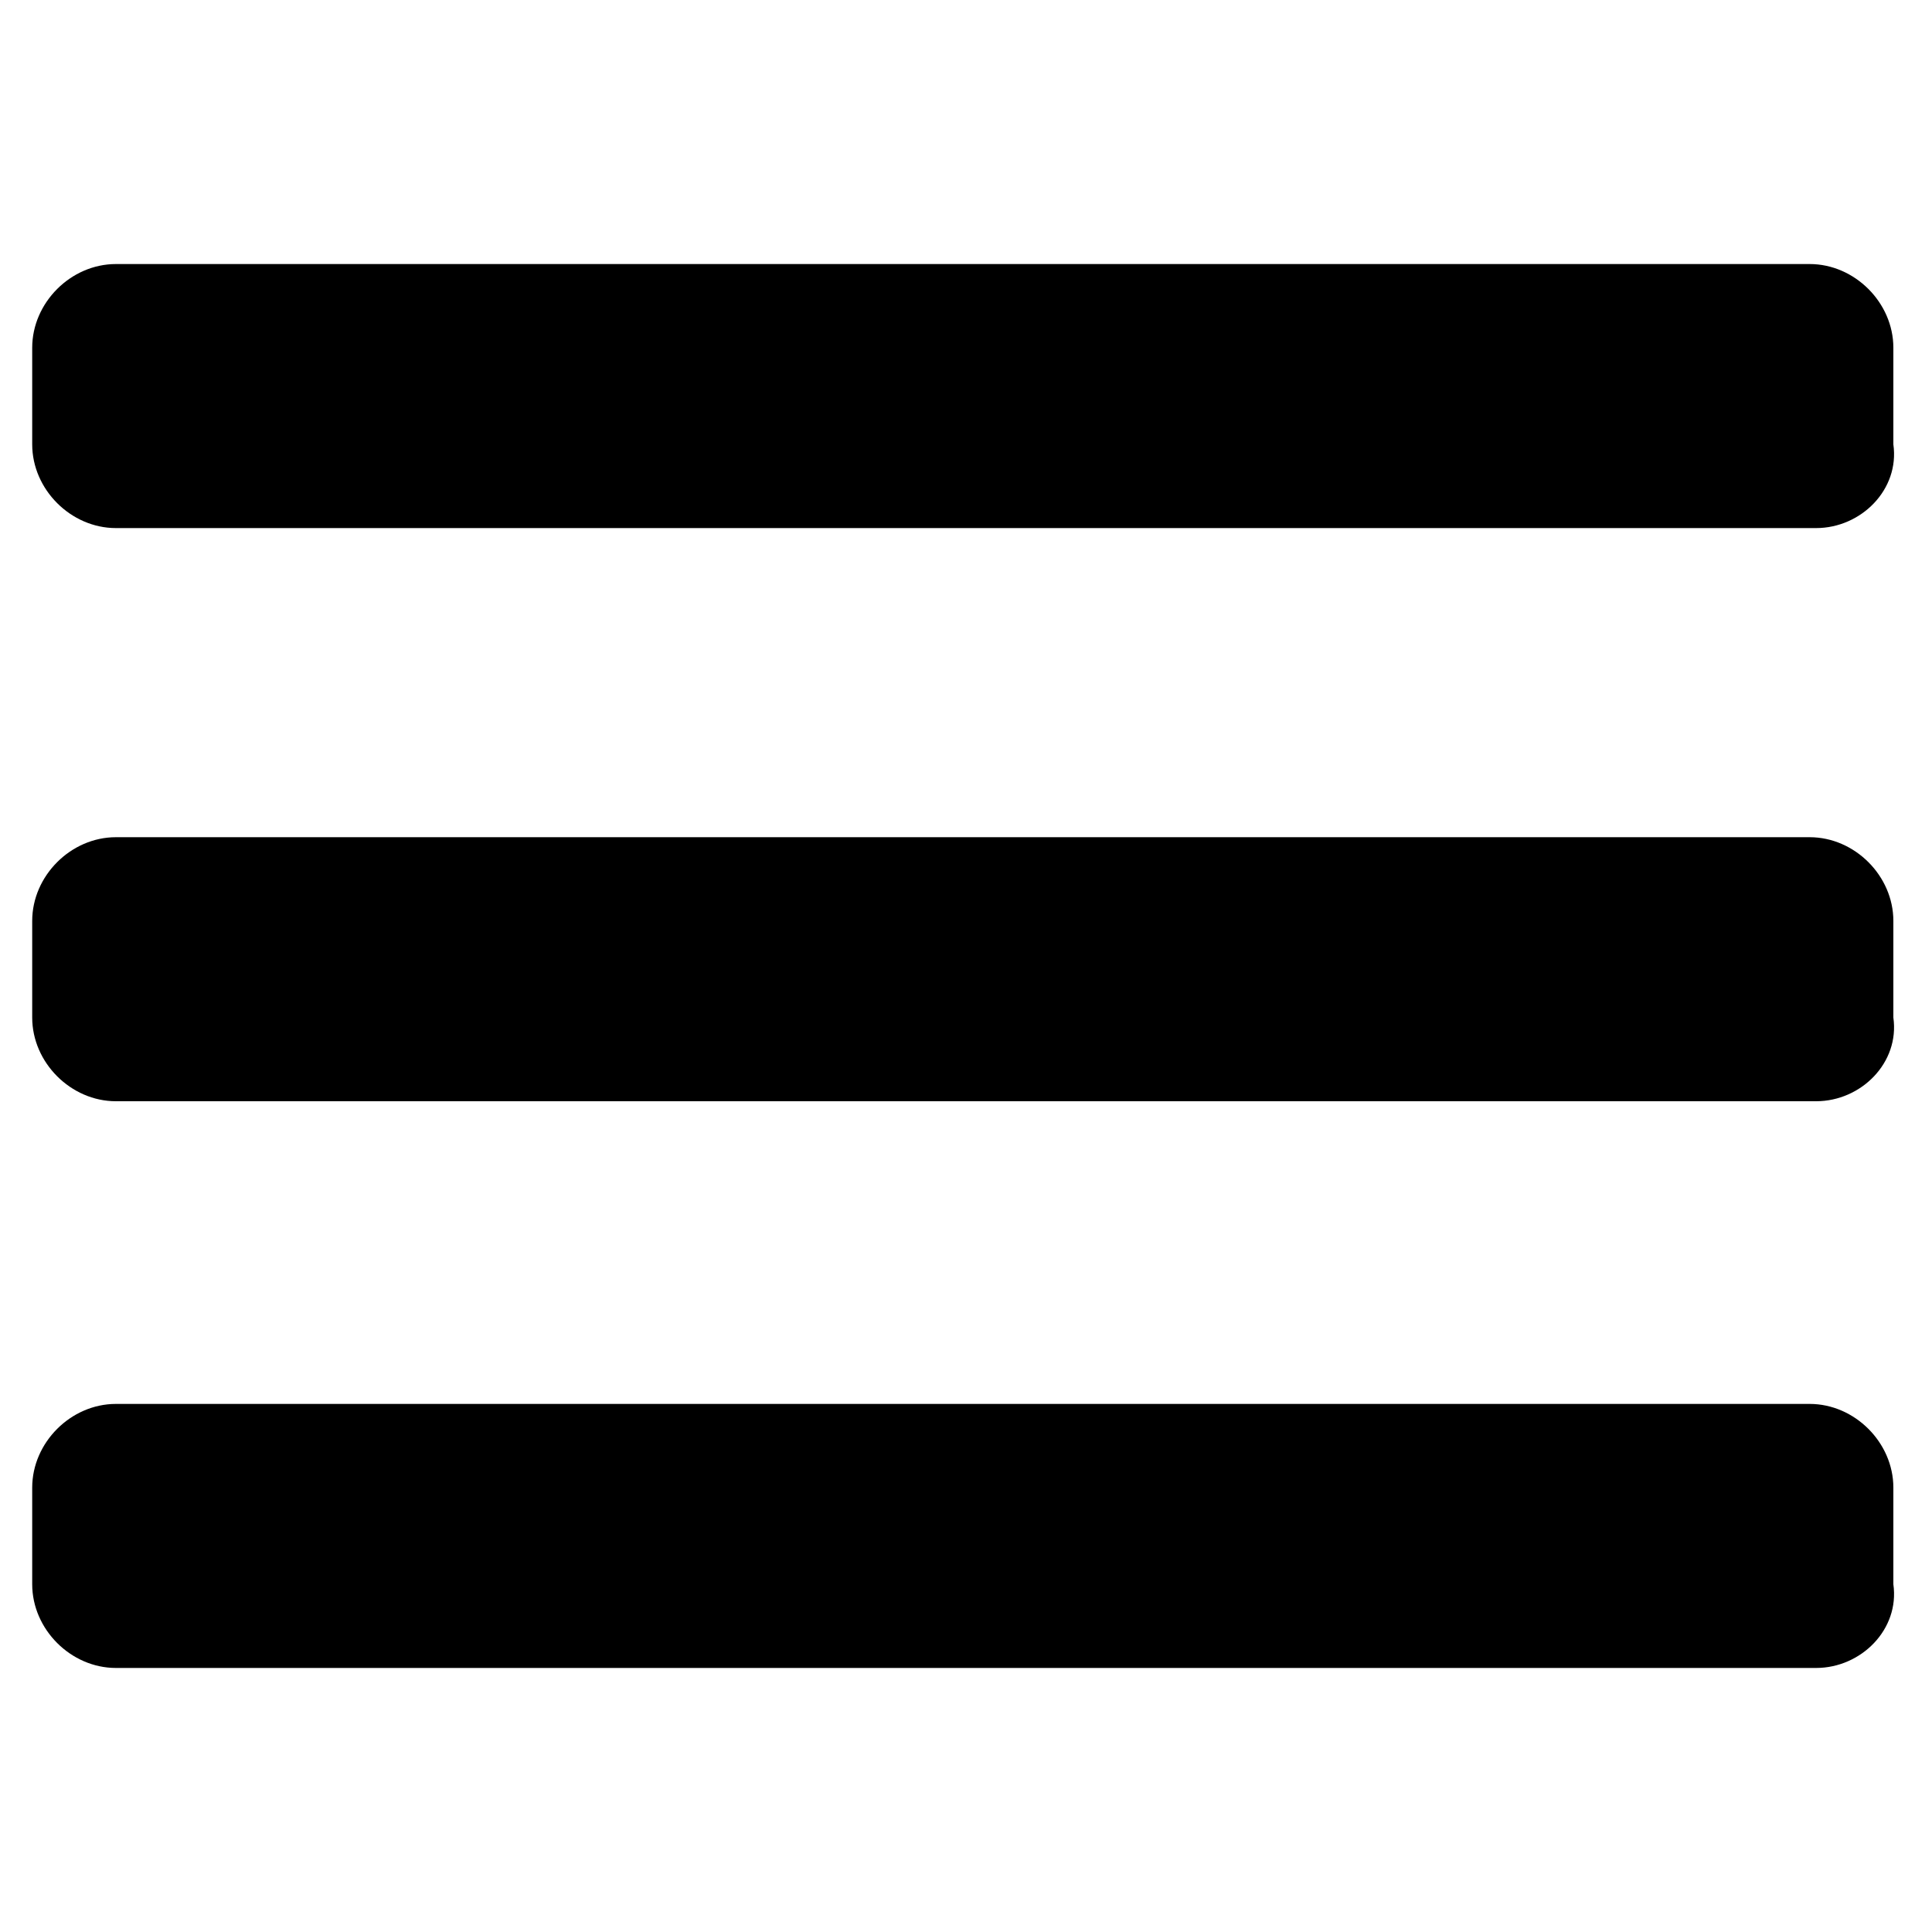 <?xml version="1.0" encoding="utf-8"?>
<!-- Generator: Adobe Illustrator 24.0.3, SVG Export Plug-In . SVG Version: 6.00 Build 0)  -->
<svg version="1.1" id="Layer_1" xmlns="http://www.w3.org/2000/svg" xmlns:xlink="http://www.w3.org/1999/xlink" x="0px" y="0px"
	 viewBox="0 0 30 30" style="enable-background:new 0 0 30 30;" xml:space="preserve">
<g>
	<path class="path-top" d="M28.2,8.2H1.8c-0.7,0-1.3-0.6-1.3-1.3V5.4c0-0.7,0.6-1.3,1.3-1.3h26.3c0.7,0,1.3,0.6,1.3,1.3v1.5
		C29.5,7.6,28.9,8.2,28.2,8.2z"/>
	<path class="path-middle" d="M28.2,17.1H1.8c-0.7,0-1.3-0.6-1.3-1.3v-1.5c0-0.7,0.6-1.3,1.3-1.3h26.3c0.7,0,1.3,0.6,1.3,1.3v1.5
		C29.5,16.5,28.9,17.1,28.2,17.1z"/>
	<path class="path-bottom" d="M28.2,25.9H1.8c-0.7,0-1.3-0.6-1.3-1.3v-1.5c0-0.7,0.6-1.3,1.3-1.3h26.3c0.7,0,1.3,0.6,1.3,1.3v1.5
		C29.5,25.3,28.9,25.9,28.2,25.9z"/>
</g>
</svg>
